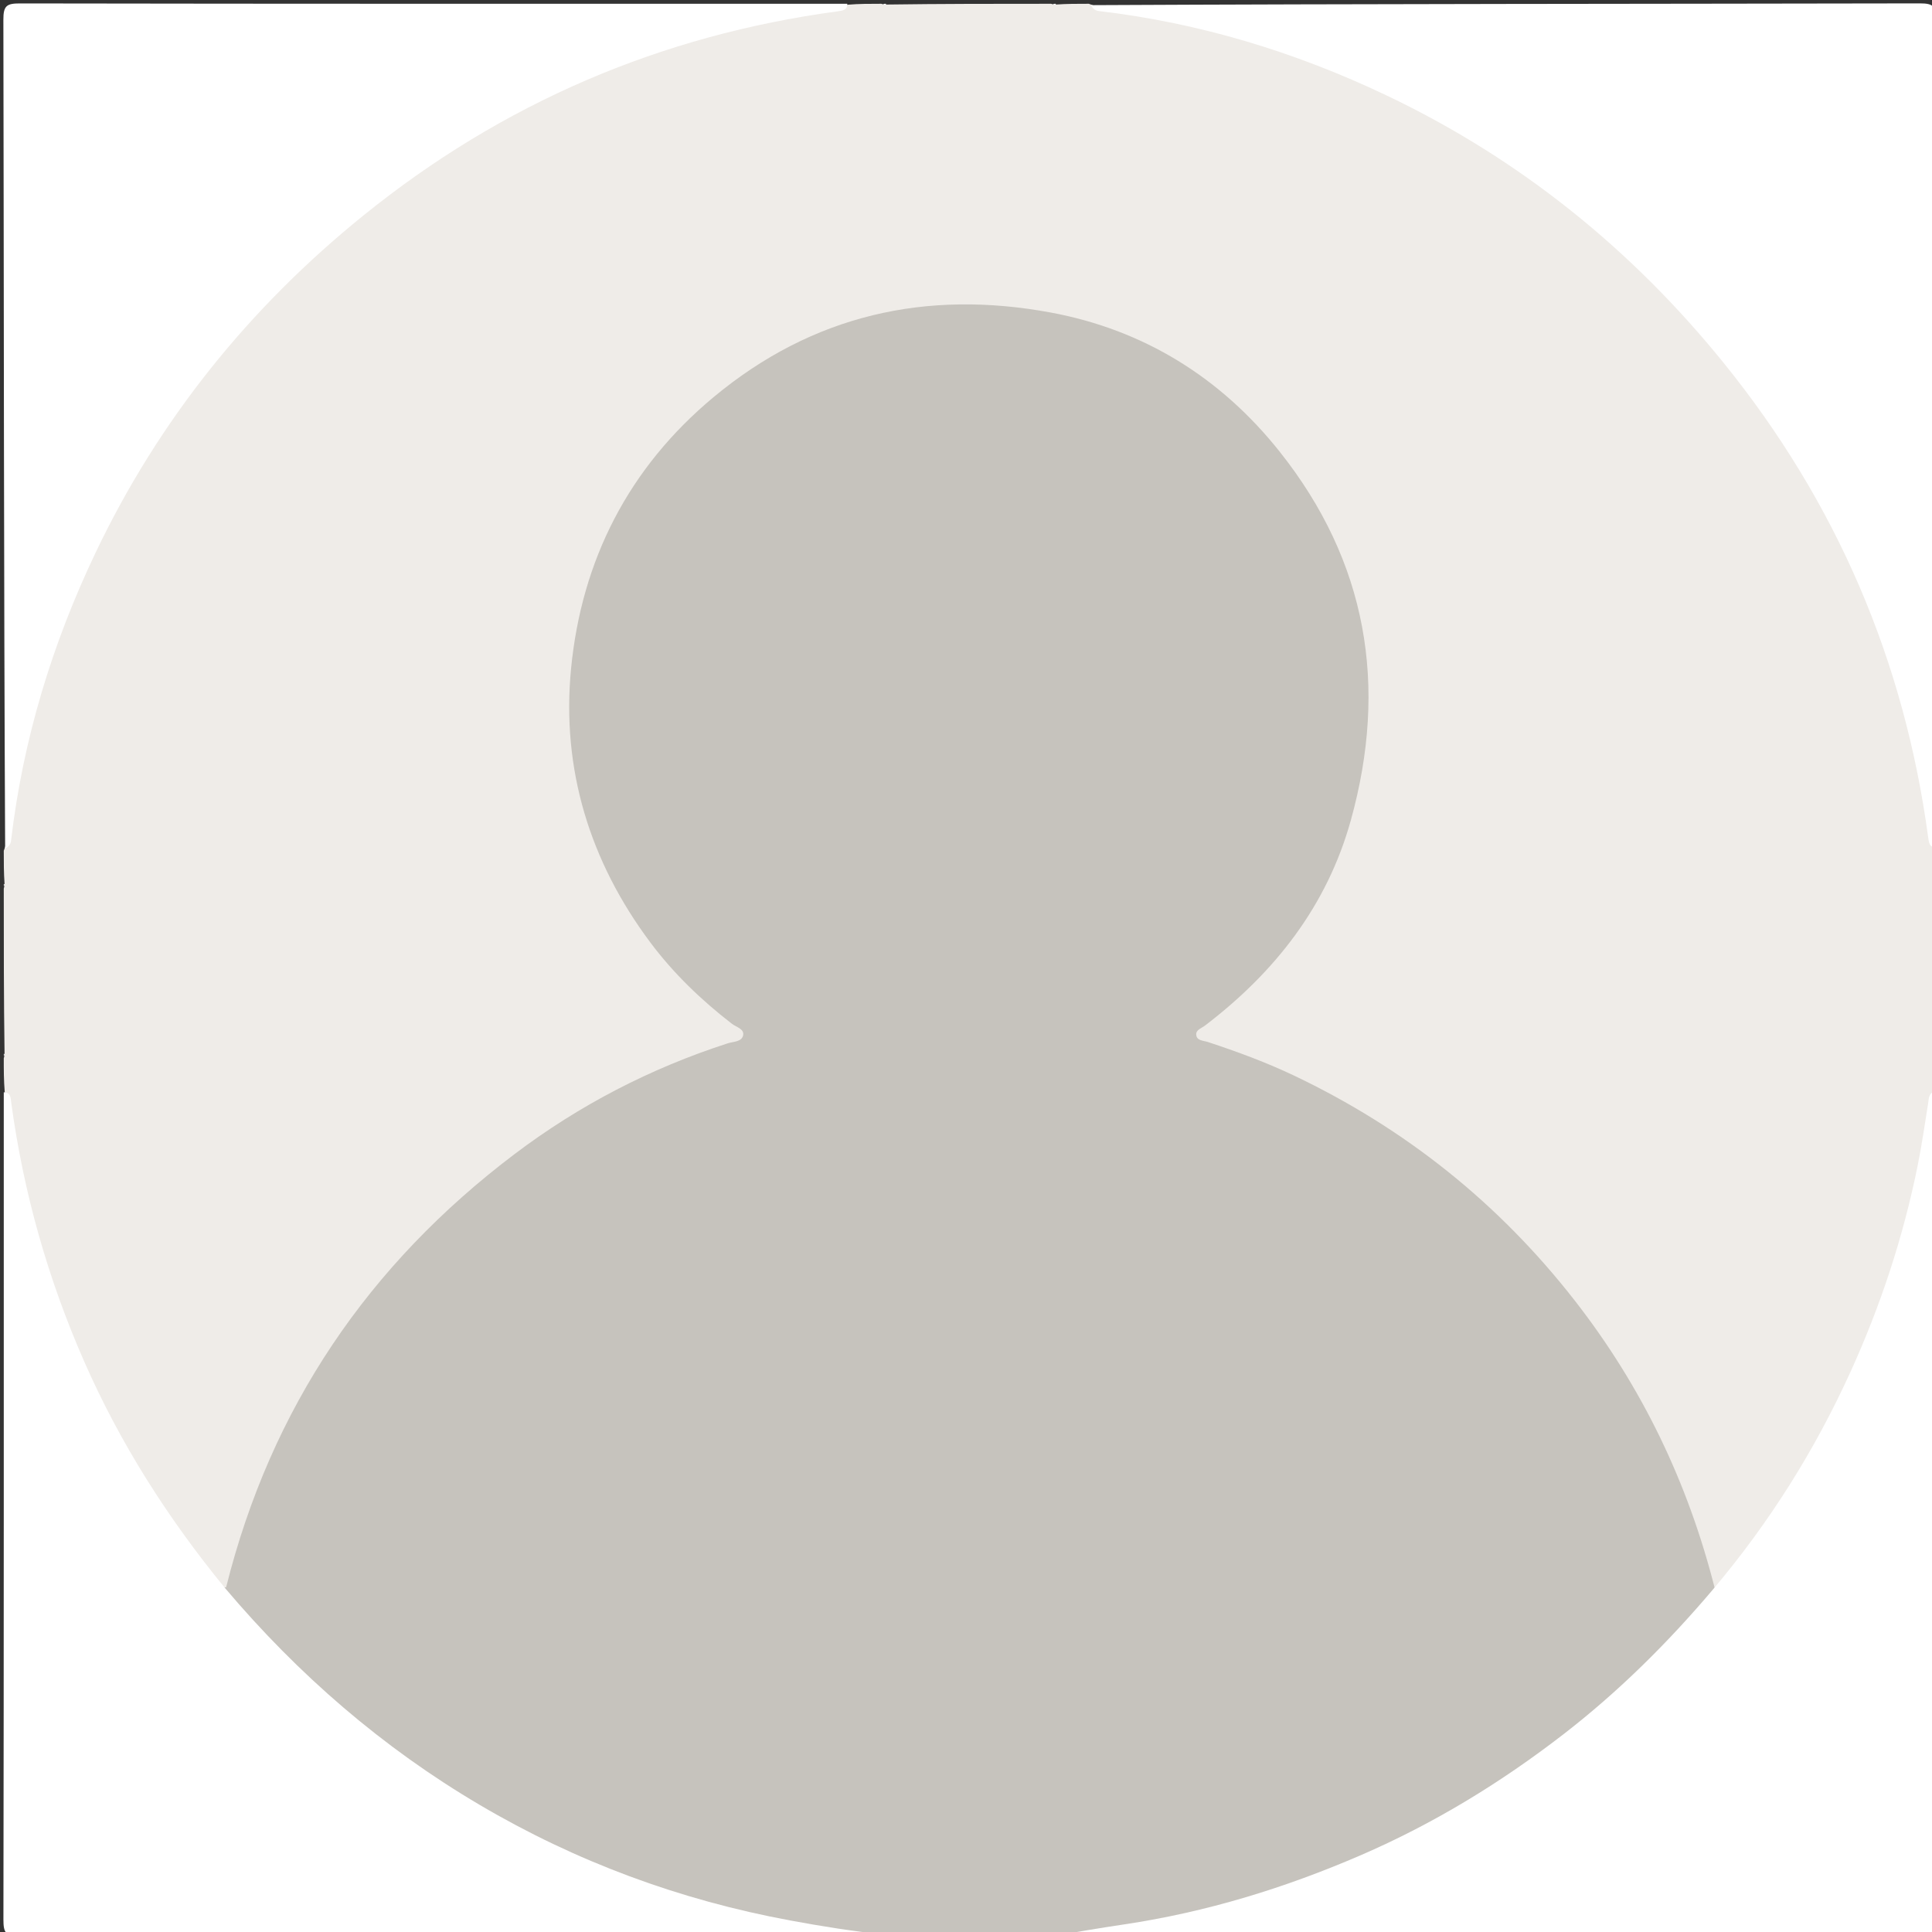 <svg version="1.1" id="Layer_1" xmlns="http://www.w3.org/2000/svg" xmlns:xlink="http://www.w3.org/1999/xlink" x="0px" y="0px"
	 width="100%" viewBox="0 0 512 512" enable-background="new 0 0 512 512" xml:space="preserve">
<rect x="0" y="0" width="512" height="512" fill="#333333" stroke="none"/>
<path fill="#C6C3BD" opacity="1" stroke="none" 
	d="
M279.313,512.778 
	C264.646,513 250.292,513 235.469,513 
	C227.114,512.069 219.126,512.327 211.272,511.185 
	C191.222,508.271 172.118,502.126 153.529,494.154 
	C119.609,479.607 90.822,457.962 65.692,431.188 
	C63.07,428.394 60.548,425.517 58.703,421.683 
	C58.938,410.031 63.615,399.947 67.869,389.892 
	C88.633,340.809 123.728,305.389 171.592,282.391 
	C178.451,279.096 185.742,276.81 193.581,273.81 
	C162.44,249.443 147.033,217.968 149.185,179.171 
	C150.675,152.329 161.69,128.928 180.793,109.759 
	C221.221,69.189 288.901,67.66 330.859,107.597 
	C355.104,130.673 366.065,159.192 364.276,192.978 
	C362.487,226.785 346.772,252.634 320.695,273.699 
	C324.974,275.899 329.016,276.888 332.822,278.417 
	C357.538,288.339 379.374,302.5 398.697,320.95 
	C416.525,337.971 430.914,357.339 441.498,379.448 
	C447.734,392.475 453.777,405.724 455.438,420.765 
	C454.545,424.513 452.166,426.951 449.95,429.363 
	C427.011,454.336 400.819,475.097 370.116,489.759 
	C348.744,499.965 326.586,508.009 302.948,511.097 
	C295.236,512.104 287.43,512.548 279.313,512.778 
z"/>
<path fill="#EFECE8" opacity="1" stroke="none" 
	d="
M454.484,421.129 
	C447.357,392.927 435.137,367.512 417.348,344.688 
	C397.22,318.863 372.378,299.04 342.86,285.007 
	C335.481,281.499 327.821,278.685 320.063,276.131 
	C318.893,275.746 317.091,275.835 317.008,274.151 
	C316.947,272.903 318.442,272.47 319.35,271.778 
	C337.876,257.651 351.687,240.058 357.987,217.369 
	C367.879,181.749 362.327,148.855 339.09,119.648 
	C323.466,100.009 303.064,87.393 278.468,82.826 
	C245.517,76.708 215.366,83.41 189.136,105.221 
	C166.544,124.006 154.133,148.491 151.341,177.162 
	C148.754,203.729 156.261,228.294 172.412,249.848 
	C178.53,258.013 185.856,265.046 193.934,271.289 
	C195.079,272.173 197.208,272.66 196.955,274.267 
	C196.659,276.139 194.352,276.007 192.862,276.489 
	C172.385,283.113 153.512,292.881 136.373,305.84 
	C97.681,335.095 71.833,373.01 59.932,420.623 
	C56.299,421.608 54.943,418.614 53.313,416.545 
	C45.588,406.735 38.621,396.393 32.388,385.565 
	C18.576,361.571 9.049,335.964 3.546,308.851 
	C2.258,302.506 2.519,295.981 1.243,289.3 
	C1,286.3 1,283.6 1,280.45 
	C1.136,279.833 1.272,279.667 1.204,279.25 
	C1,264.646 1,250.292 1,235.469 
	C1.136,234.833 1.272,234.667 1.204,234.25 
	C1,231.3 1,228.6 1,225.45 
	C2.869,220.776 1.985,216.211 2.615,211.828 
	C5.502,191.77 11.641,172.683 19.565,154.111 
	C28.831,132.392 41.035,112.443 56.001,94.211 
	C76.563,69.161 100.667,48.236 128.894,32.153 
	C152.35,18.788 177.276,9.39 203.702,3.869 
	C210.554,2.438 217.551,2.638 224.705,1.242 
	C227.7,1 230.4,1 233.55,1 
	C234.167,1.136 234.333,1.272 234.75,1.204 
	C249.354,1 263.708,1 278.531,1 
	C279.167,1.136 279.333,1.272 279.75,1.204 
	C282.7,1 285.4,1 288.55,1 
	C293.224,2.869 297.789,1.985 302.172,2.615 
	C322.23,5.502 341.317,11.641 359.889,19.565 
	C381.608,28.831 401.557,41.035 419.789,56.001 
	C444.839,76.563 465.764,100.667 481.847,128.894 
	C495.212,152.35 504.61,177.277 510.131,203.702 
	C511.562,210.554 511.362,217.551 512.758,224.706 
	C513,227.7 513,230.4 513,233.55 
	C512.864,234.167 512.728,234.333 512.796,234.75 
	C513,249.354 513,263.708 513,278.531 
	C512.864,279.167 512.728,279.333 512.796,279.75 
	C513,282.7 513,285.4 513,288.55 
	C511.153,293.228 511.996,297.79 511.38,302.175 
	C508.581,322.082 502.466,341.009 494.671,359.447 
	C486.201,379.482 475.008,397.923 461.779,415.146 
	C459.896,417.599 458.345,420.553 454.484,421.129 
z"/>
<path fill="#FFFFFF" opacity="1" stroke="none" 
	d="
M453.904,421.288 
	C468.914,403.523 480.959,384.335 490.454,363.438 
	C498.418,345.912 504.368,327.808 508.182,308.979 
	C509.301,303.455 510.103,297.865 510.992,292.296 
	C511.176,291.146 511.045,289.933 512.638,289.127 
	C513,362.263 512.964,435.527 513.106,508.789 
	C513.113,512.491 512.225,513.096 508.718,513.09 
	C432.458,512.972 356.198,513 279.469,513 
	C285.298,511.993 291.589,510.928 297.897,509.988 
	C319.682,506.74 340.508,500.351 360.715,491.606 
	C380.033,483.246 397.818,472.367 414.386,459.553 
	C428.853,448.362 441.849,435.521 453.904,421.288 
z"/>
<path fill="#FFFFFF" opacity="1" stroke="none" 
	d="
M1,289.469 
	C2.926,289.459 2.81,291.004 3.017,292.517 
	C6.259,316.158 12.687,338.863 22.289,360.751 
	C31.832,382.503 44.418,402.279 59.618,420.836 
	C79.088,443.881 101.415,463.153 127.113,478.308 
	C152.67,493.378 180.162,503.532 209.384,508.937 
	C217.689,510.473 226.005,511.822 234.717,512.7 
	C158.407,513 81.813,512.966 5.22,513.104 
	C1.545,513.111 0.901,512.26 0.907,508.728 
	C1.03,435.798 1,362.868 1,289.469 
z"/>
<path fill="#FFFFFF" opacity="1" stroke="none" 
	d="
M224.531,1 
	C224.625,2.63 223.384,2.814 221.974,3.004 
	C175.053,9.331 133.144,27.331 96.315,57.097 
	C65.985,81.61 42.084,111.294 25.303,146.52 
	C13.794,170.68 6.082,196.043 2.936,222.701 
	C2.833,223.572 2.517,224.295 1.362,224.873 
	C1,151.738 1.036,78.477 0.895,5.215 
	C0.888,1.526 1.757,0.903 5.277,0.908 
	C78.205,1.03 151.134,1 224.531,1 
z"/>
<path fill="#FFFFFF" opacity="1" stroke="none" 
	d="
M513,224.531 
	C511.37,224.625 511.186,223.384 510.996,221.974 
	C504.669,175.053 486.669,133.144 456.903,96.315 
	C432.39,65.985 402.706,42.084 367.48,25.303 
	C343.32,13.794 317.958,6.082 291.299,2.936 
	C290.428,2.833 289.705,2.517 289.127,1.362 
	C362.262,1 435.523,1.036 508.785,0.895 
	C512.473,0.888 513.097,1.757 513.092,5.277 
	C512.97,78.205 513,151.134 513,224.531 
z"/>
<path fill="#FFFFFF" opacity="1" stroke="none" 
	d="
M234.75,1 
	C235,1 234.644,1.306 234.644,1.306 
	C234.644,1.306 234.201,1.25 234.101,1.125 
	C234,1 234.5,1 234.75,1 
z"/>
<path fill="#FFFFFF" opacity="1" stroke="none" 
	d="
M279.75,1 
	C280,1 279.652,1.31 279.652,1.31 
	C279.652,1.31 279.211,1.243 279.106,1.121 
	C279,1 279.5,1 279.75,1 
z"/>
<path fill="#FFFFFF" opacity="1" stroke="none" 
	d="
M1,234.25 
	C1.245,234.247 1.293,234.495 1.072,234.872 
	C1,235 1,234.5 1,234.25 
z"/>
<path fill="#FFFFFF" opacity="1" stroke="none" 
	d="
M513,234.75 
	C512.765,234.75 512.714,234.5 512.924,234.125 
	C513,234 513,234.5 513,234.75 
z"/>
<path fill="#FFFFFF" opacity="1" stroke="none" 
	d="
M1,279.25 
	C1.235,279.25 1.286,279.5 1.076,279.875 
	C1,280 1,279.5 1,279.25 
z"/>
<path fill="#FFFFFF" opacity="1" stroke="none" 
	d="
M513,279.75 
	C512.755,279.753 512.707,279.505 512.928,279.128 
	C513,279 513,279.5 513,279.75 
z"/>
</svg>